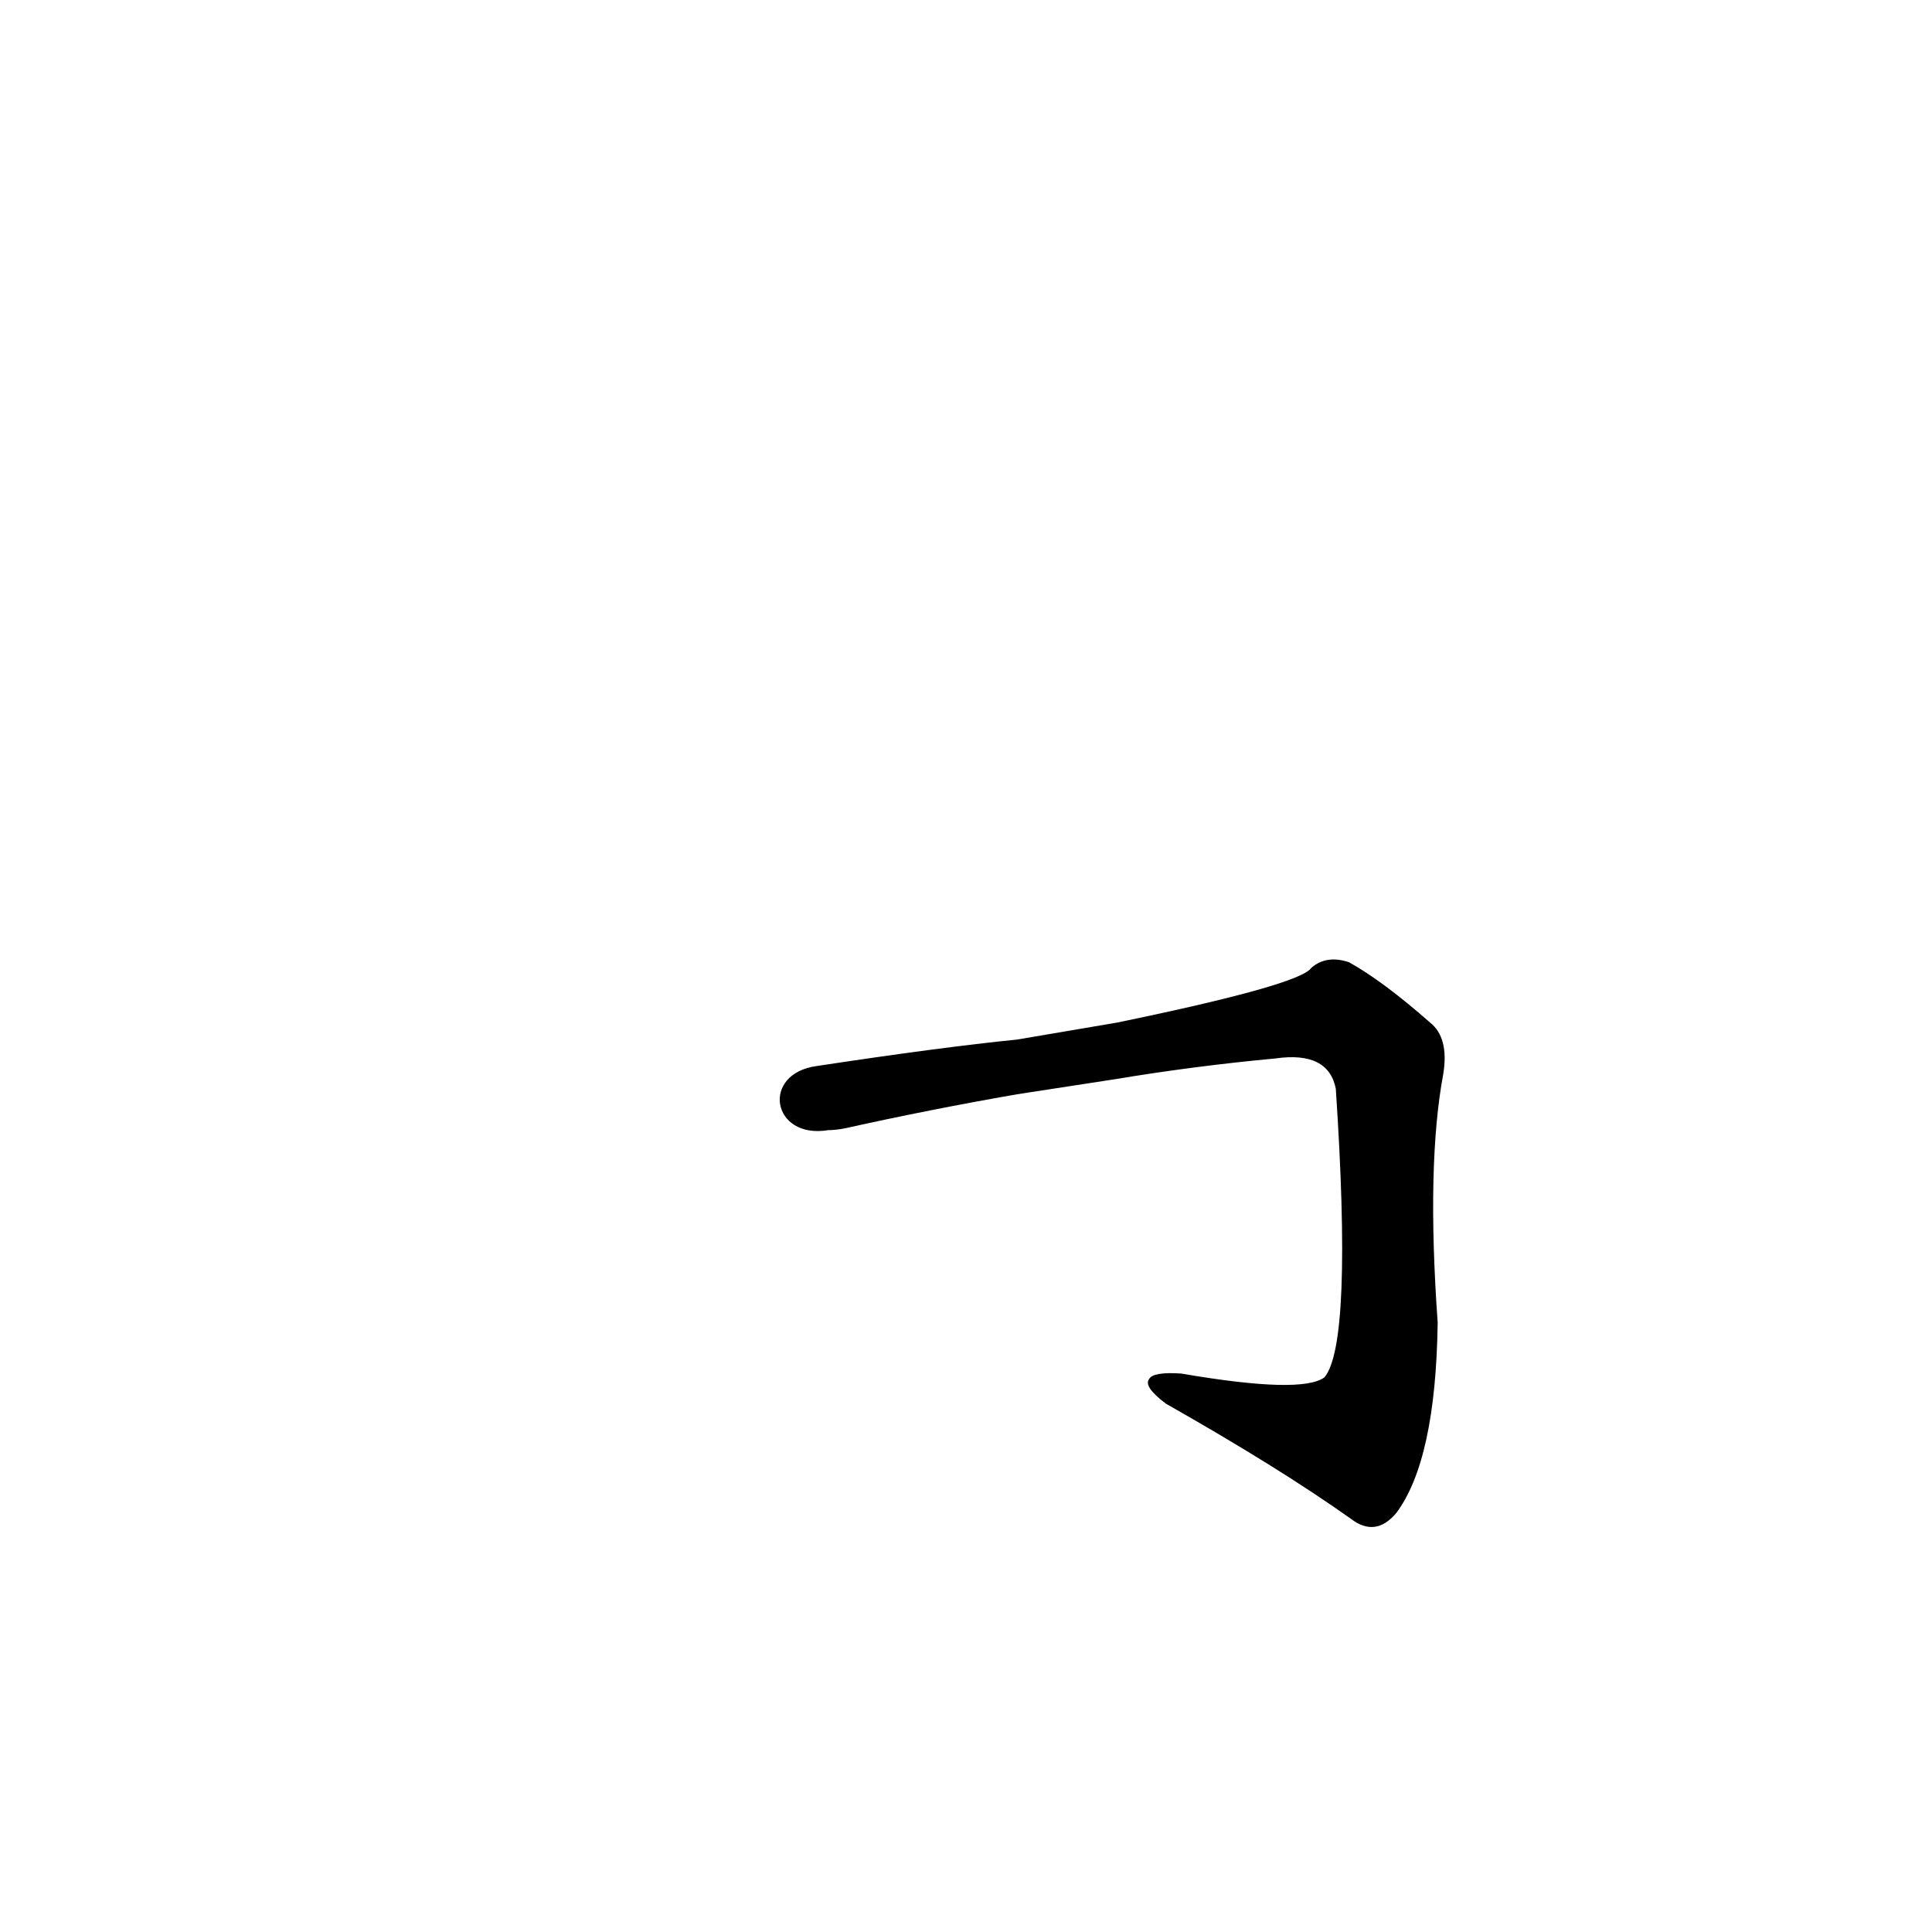 <?xml version='1.0' encoding='utf-8'?>
<svg xmlns="http://www.w3.org/2000/svg" version="1.1" viewBox="0 0 1024 1024"><g transform="scale(1, -1) translate(0, -900)"><path d="M 591 328 Q 633 335 676 339 Q 704 343 708 323 Q 717 188 702 170 Q 690 161 626 172 Q 611 173 609 169 Q 606 165 618 156 Q 678 122 716 95 Q 729 85 740 98 Q 761 126 762 199 Q 756 283 765 331 Q 768 350 758 358 Q 733 380 715 390 Q 703 394 695 387 Q 689 378 592 358 L 539 349 Q 499 345 433 335 C 403 331 409 296 439 301 Q 443 301 448 302 Q 493 312 539 320 L 591 328 Z" fill="black" /></g></svg>